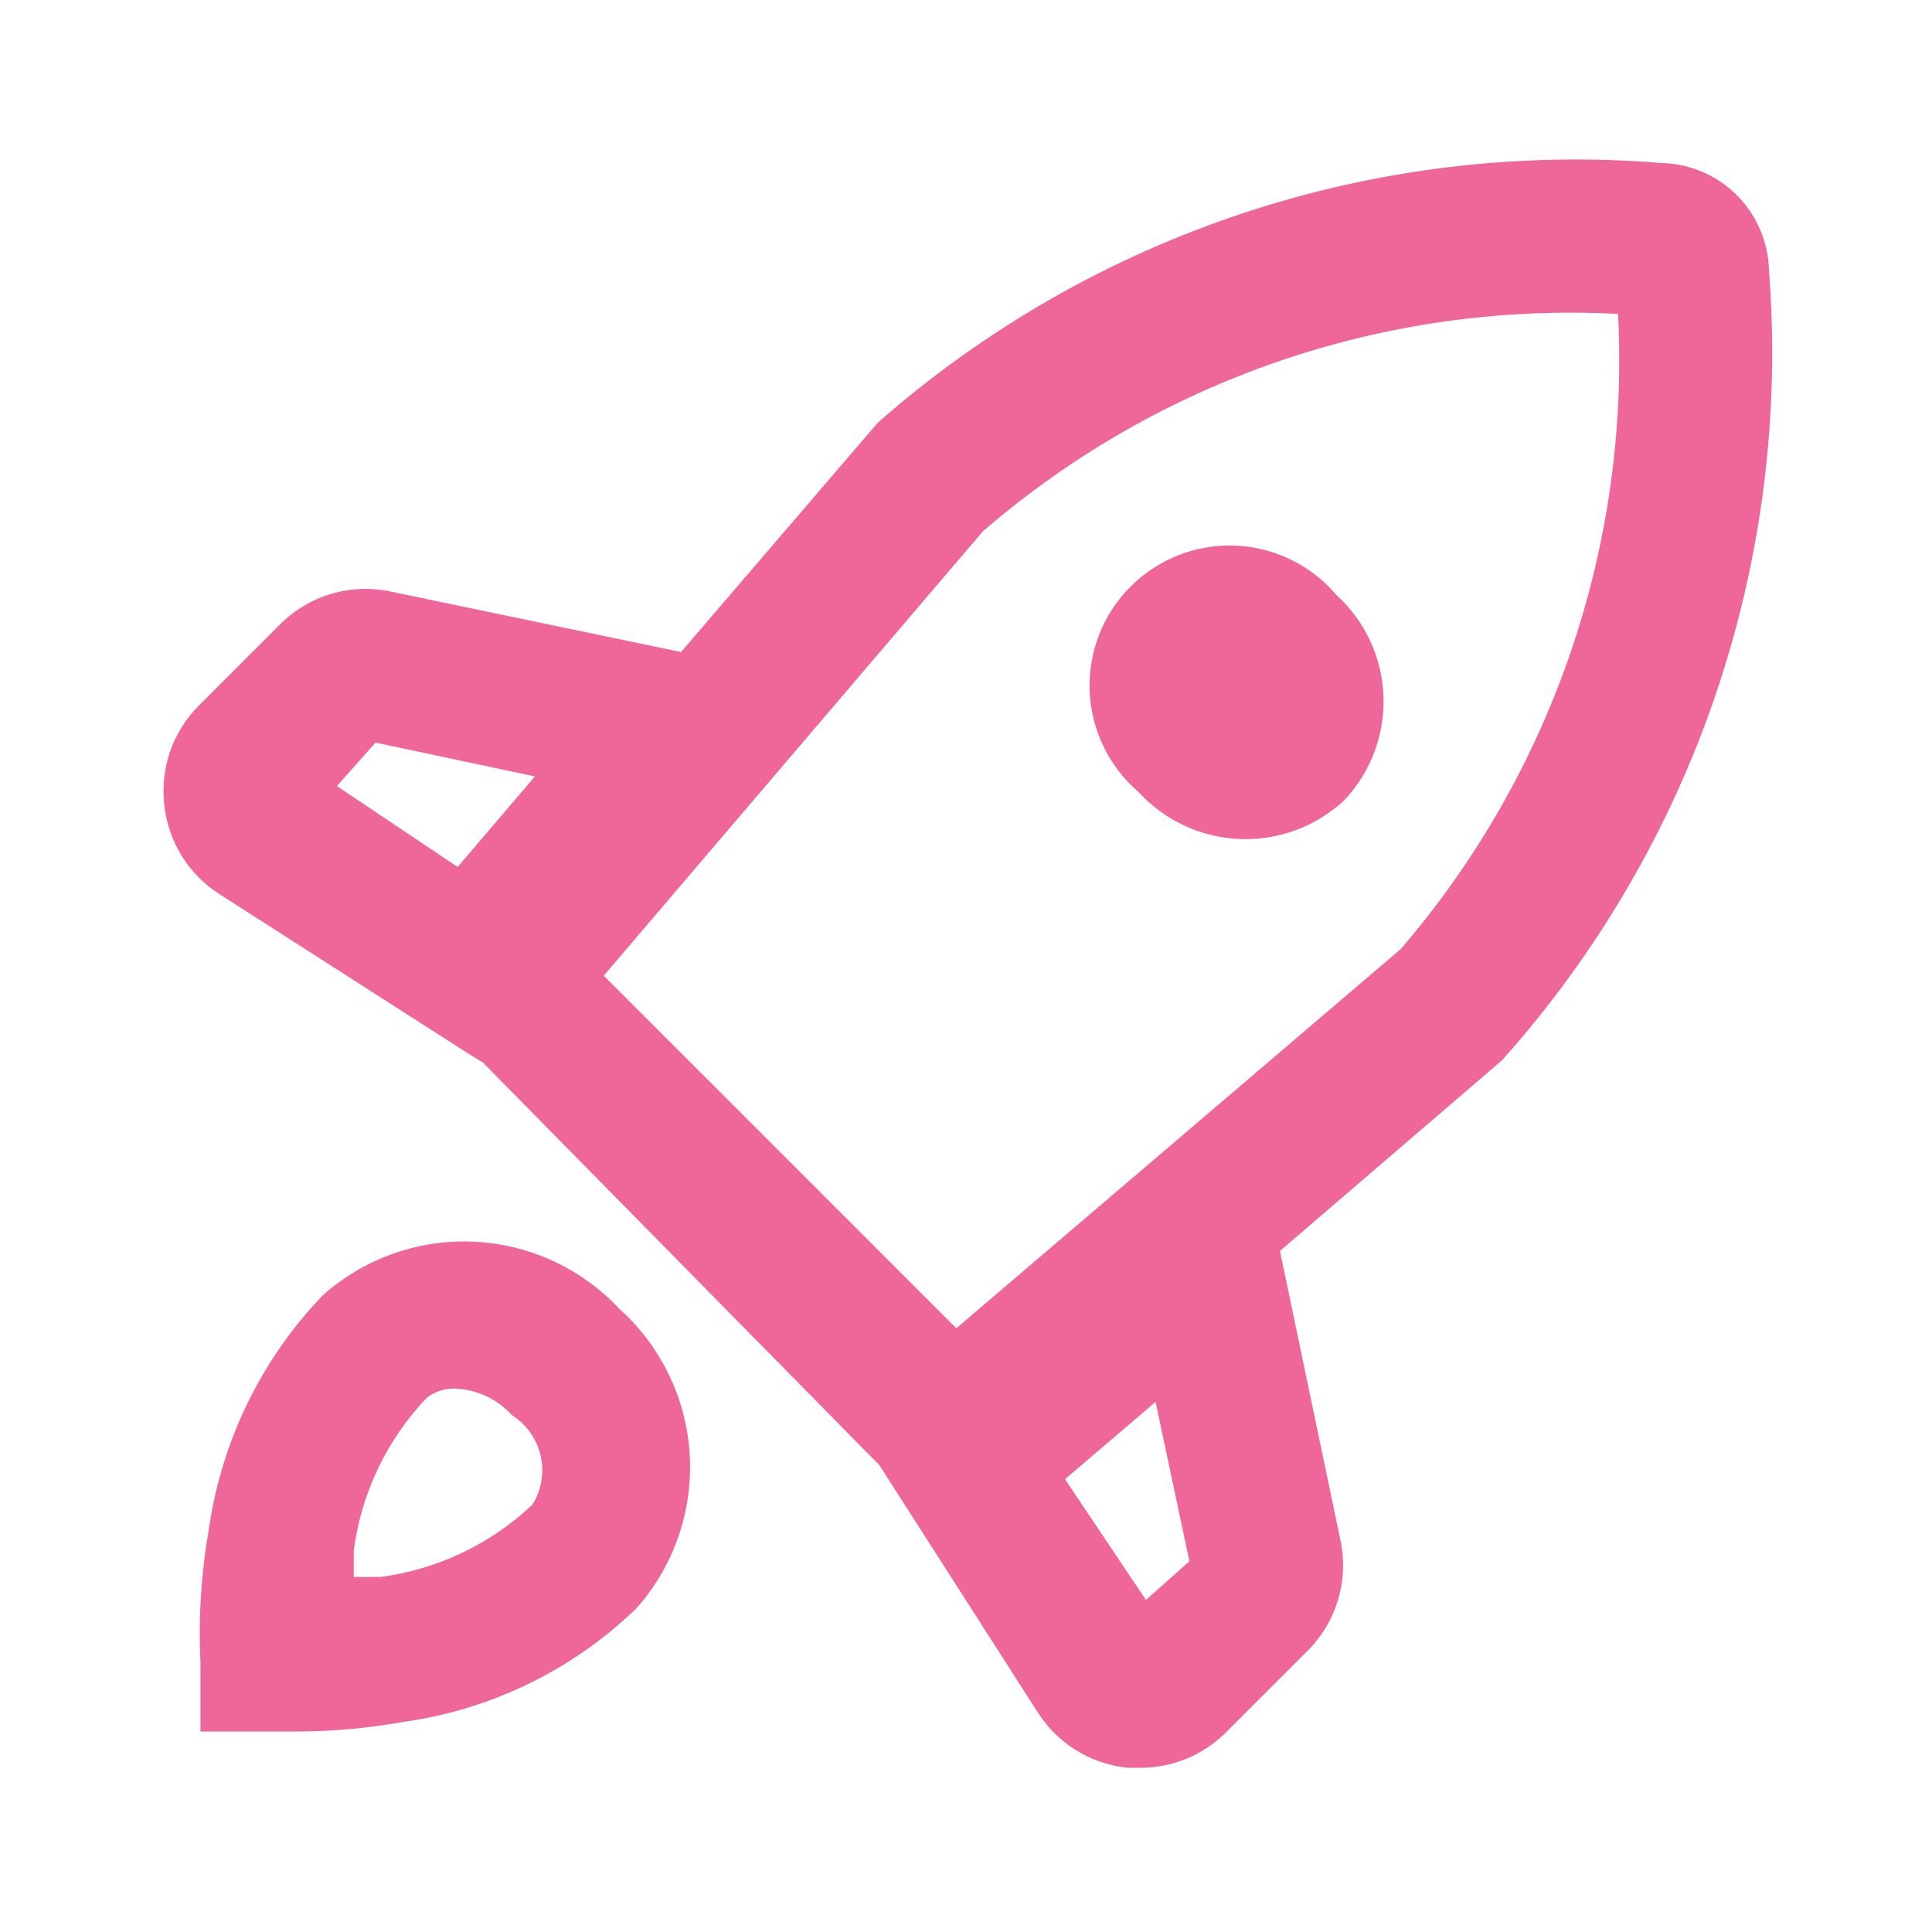 <svg width="800" height="800" viewBox="0 0 800 800" fill="none" xmlns="http://www.w3.org/2000/svg">
<path d="M133.5 536.5C108.167 562.988 91.737 596.724 86.5 633C83.31 651.148 82.136 669.594 83 688V717H123C137.755 716.955 152.478 715.616 167 713C203.336 707.961 237.13 691.502 263.5 666C278.97 648.607 286.919 625.794 285.607 602.554C284.295 579.314 273.829 557.541 256.5 542C240.789 525.18 219.115 515.185 196.122 514.157C173.129 513.129 150.649 521.15 133.5 536.5ZM220.5 623C203.191 639.396 181.139 649.896 157.5 653H146.5V642C149.603 618.361 160.104 596.309 176.5 579C179.884 576.259 184.148 574.838 188.5 575C192.952 575.179 197.323 576.244 201.358 578.132C205.393 580.021 209.011 582.696 212 586C218.001 589.807 222.259 595.827 223.851 602.754C225.442 609.68 224.238 616.955 220.5 623ZM732.5 112C732.245 100.278 727.475 89.106 719.184 80.816C710.893 72.525 699.722 67.755 688 67.5C629.465 62.721 570.567 69.776 514.816 88.245C459.066 106.714 407.604 136.218 363.5 175L282 270L162 245C153.815 243.217 145.314 243.519 137.277 245.877C129.239 248.236 121.923 252.577 116 258.5L82 292.5C76.811 297.791 72.863 304.17 70.441 311.174C68.02 318.178 67.186 325.634 68 333C68.737 340.459 71.142 347.658 75.037 354.062C78.931 360.467 84.216 365.914 90.5 370L193.5 436L200 440L360 602.5L364 606.5L430 709.5C434.086 715.784 439.533 721.069 445.938 724.963C452.342 728.858 459.541 731.263 467 732H472.5C485.617 731.945 498.187 726.737 507.5 717.5L541.5 683.5C547.423 677.577 551.764 670.261 554.123 662.223C556.481 654.186 556.783 645.684 555 637.5L530 518L622 439C661.533 394.773 691.704 343 710.695 286.802C729.685 230.603 737.103 171.142 732.5 112ZM155.5 307.5L221.5 321.5L189.5 359L139.5 325.5L155.5 307.5ZM474.5 662.5L441 612.5L478.5 580.5L492.5 646.5L474.5 662.5ZM580 393L396 550L250 404L407 220C479.743 157.142 573.997 124.888 670 130C674.903 225.973 642.675 320.152 580 393Z" fill="#ef679a"/>
<path d="M556.5 331.5C561.963 325.763 566.226 318.992 569.038 311.586C571.85 304.18 573.154 296.286 572.875 288.369C572.595 280.452 570.737 272.67 567.41 265.48C564.084 258.29 559.354 251.837 553.5 246.5C548.333 240.372 541.951 235.382 534.758 231.844C527.565 228.306 519.717 226.298 511.708 225.946C503.7 225.594 495.706 226.906 488.23 229.798C480.755 232.691 473.96 237.102 468.274 242.753C462.589 248.403 458.137 255.171 455.198 262.629C452.26 270.087 450.899 278.073 451.202 286.083C451.505 294.093 453.466 301.954 456.959 309.168C460.453 316.383 465.404 322.795 471.5 328C476.84 333.829 483.28 338.545 490.449 341.878C497.617 345.21 505.374 347.093 513.273 347.418C521.171 347.744 529.056 346.505 536.475 343.773C543.893 341.041 550.699 336.87 556.5 331.5Z" fill="#ef679a"/>
</svg>
